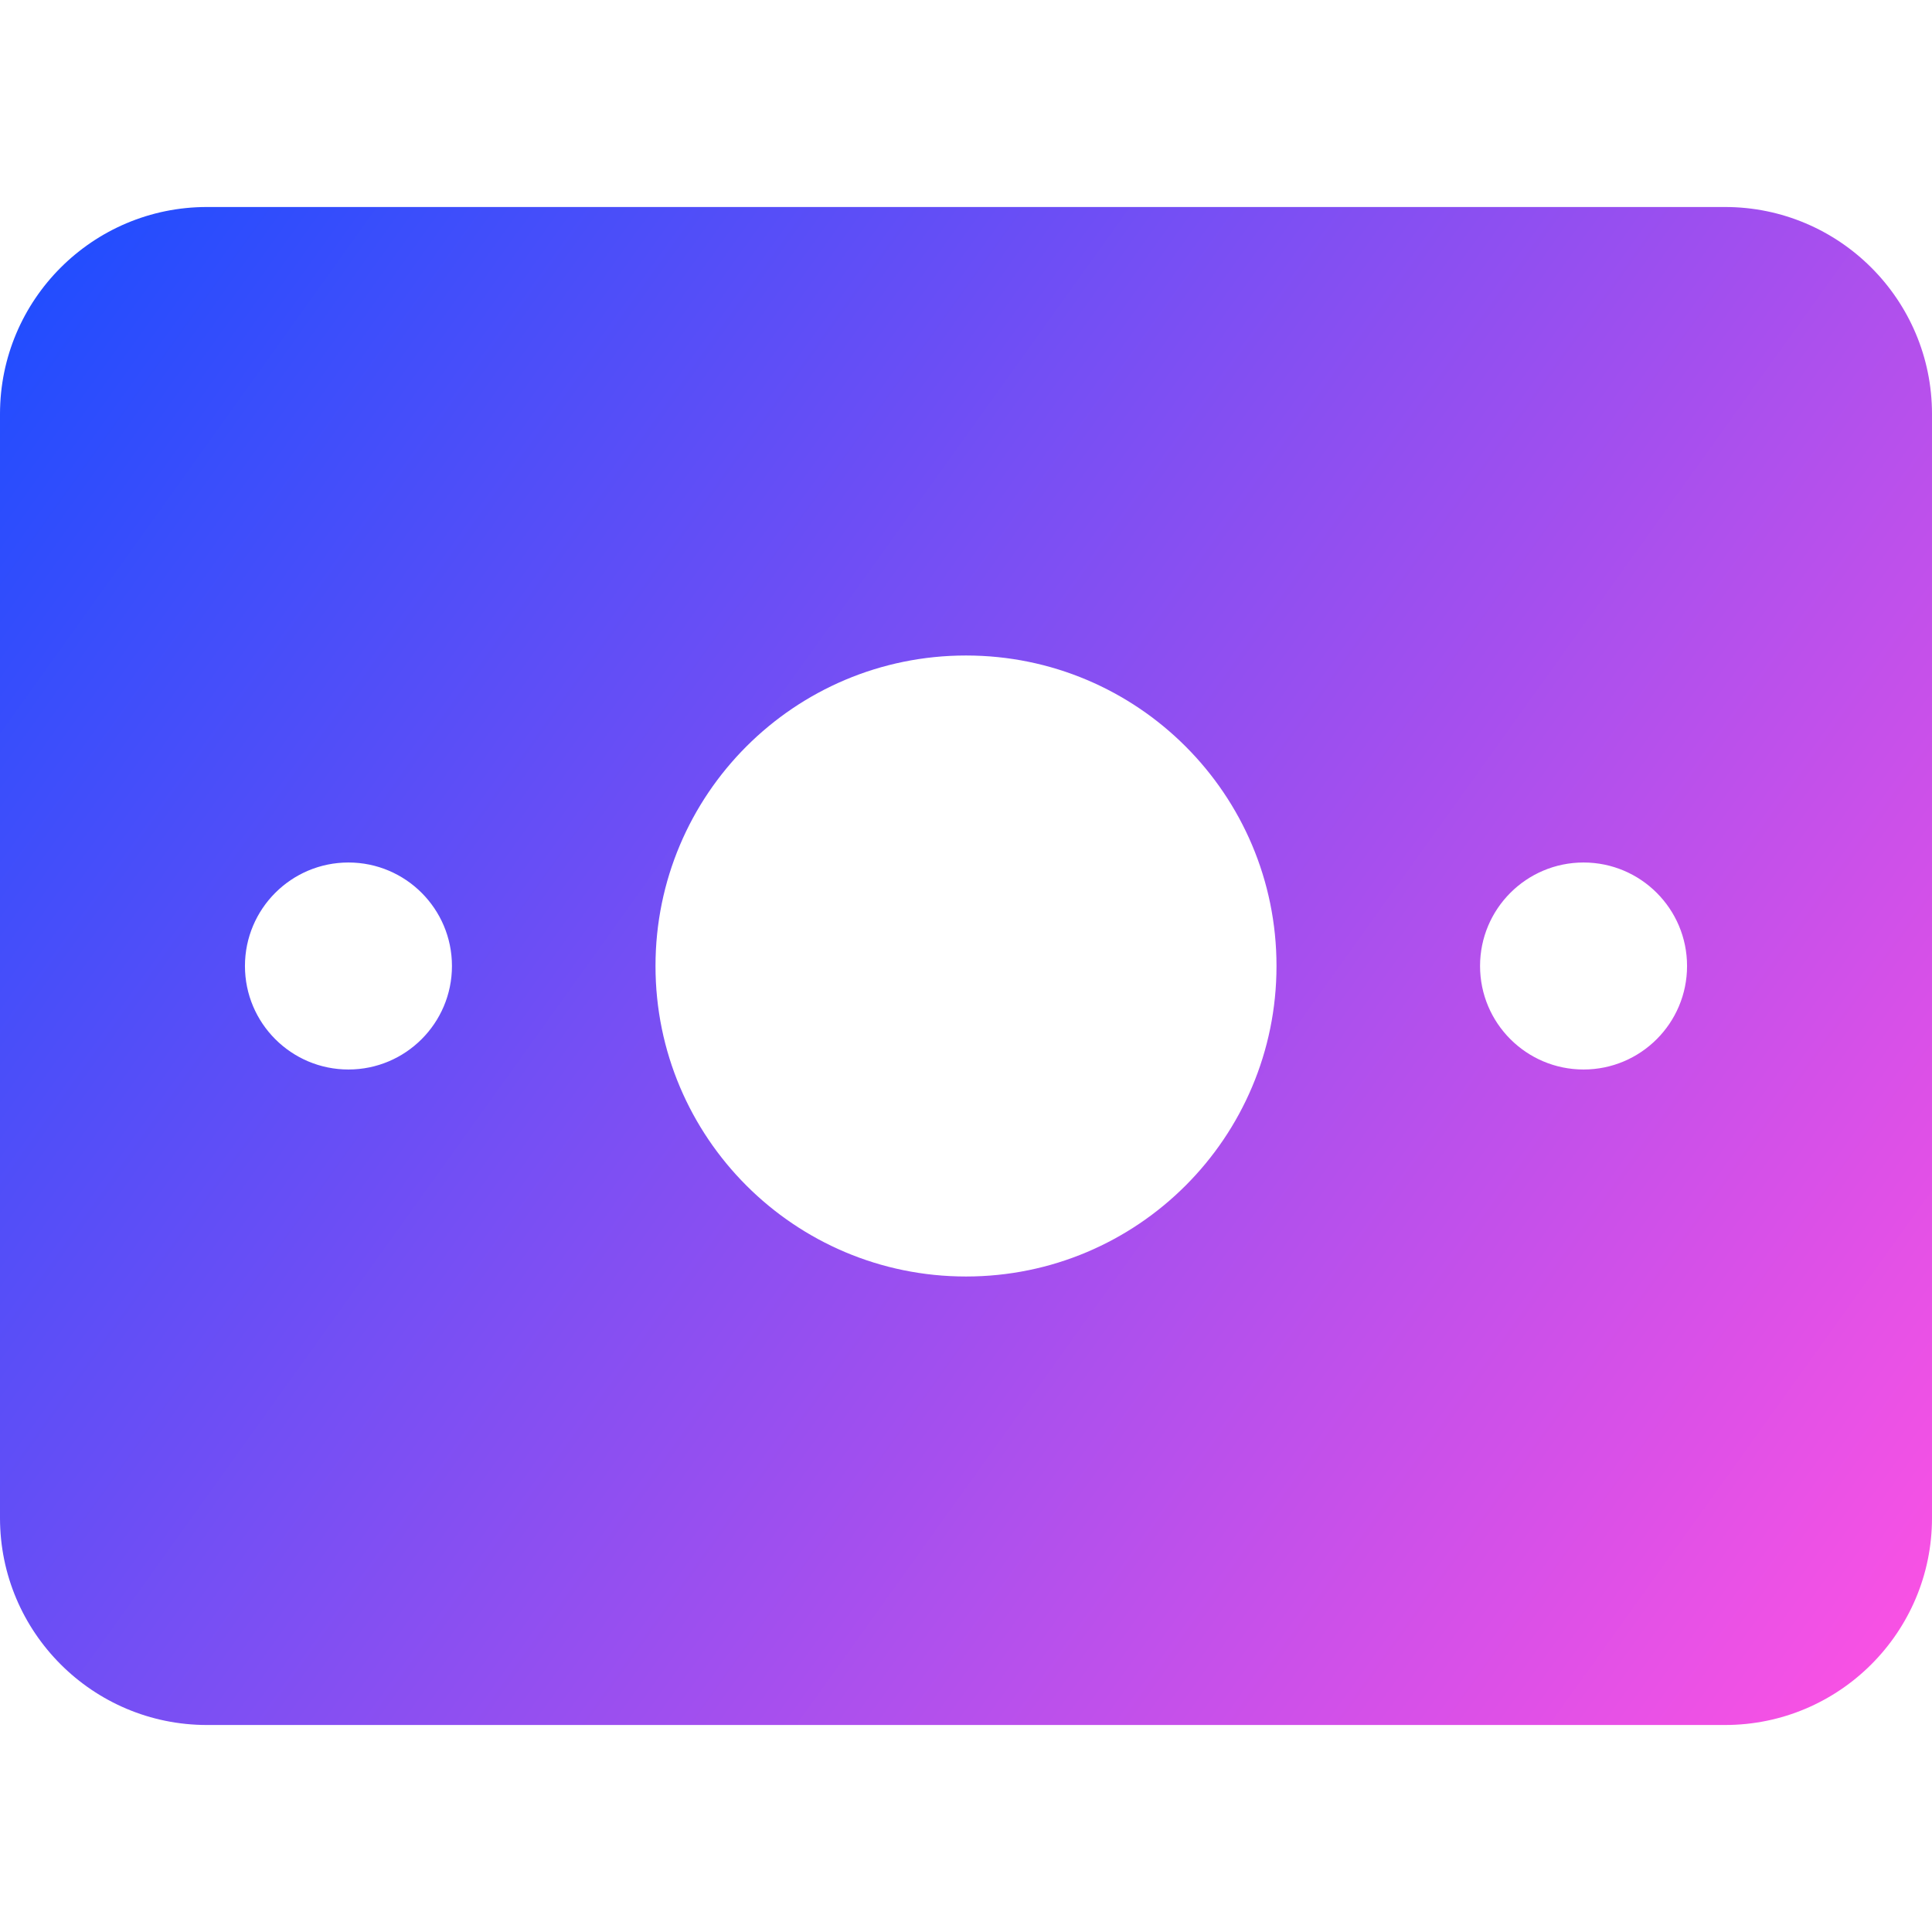 <svg xmlns="http://www.w3.org/2000/svg" fill="none" viewBox="0 0 14 14" id="Bill-2--Streamline-Core-Gradient">
  <desc>
    Bill 2 Streamline Icon: https://streamlinehq.com
  </desc>
  <g id="Free Gradient/Money Shopping/bill-2--currency-billing-payment-finance-cash-bill-money-accounting">
    <path id="Subtract" fill="url(#paint0_linear_14402_13859)" fill-rule="evenodd" d="M1.5 1.5C.672 1.5 0 2.172 0 3v8c0 .828.672 1.5 1.5 1.5h11c.828 0 1.5-.672 1.5-1.5V3c0-.828-.672-1.5-1.5-1.5h-11ZM7 4.75C5.757 4.75 4.75 5.757 4.75 7S5.757 9.25 7 9.25 9.25 8.243 9.25 7 8.243 4.75 7 4.75Zm-4.475 1.5H2.525c-.414 0-.75.336-.75.75s.336.75.75.75h0c.414 0 .75-.336.75-.75s-.336-.75-.75-.75Zm8.95 0c-.414 0-.75.336-.75.75s.336.75.75.75c.414 0 .75-.336.75-.75s-.336-.75-.75-.75Z" clip-rule="evenodd"></path>
  </g>
  <defs>
    <linearGradient id="paint0_linear_14402_13859" x1="13.953" x2="-.477" y1="12.502" y2="2.172" gradientUnits="userSpaceOnUse">
      <stop stop-color="#ff51e3"></stop>
      <stop offset="1" stop-color="#1b4dff"></stop>
    </linearGradient>
  </defs>
</svg>